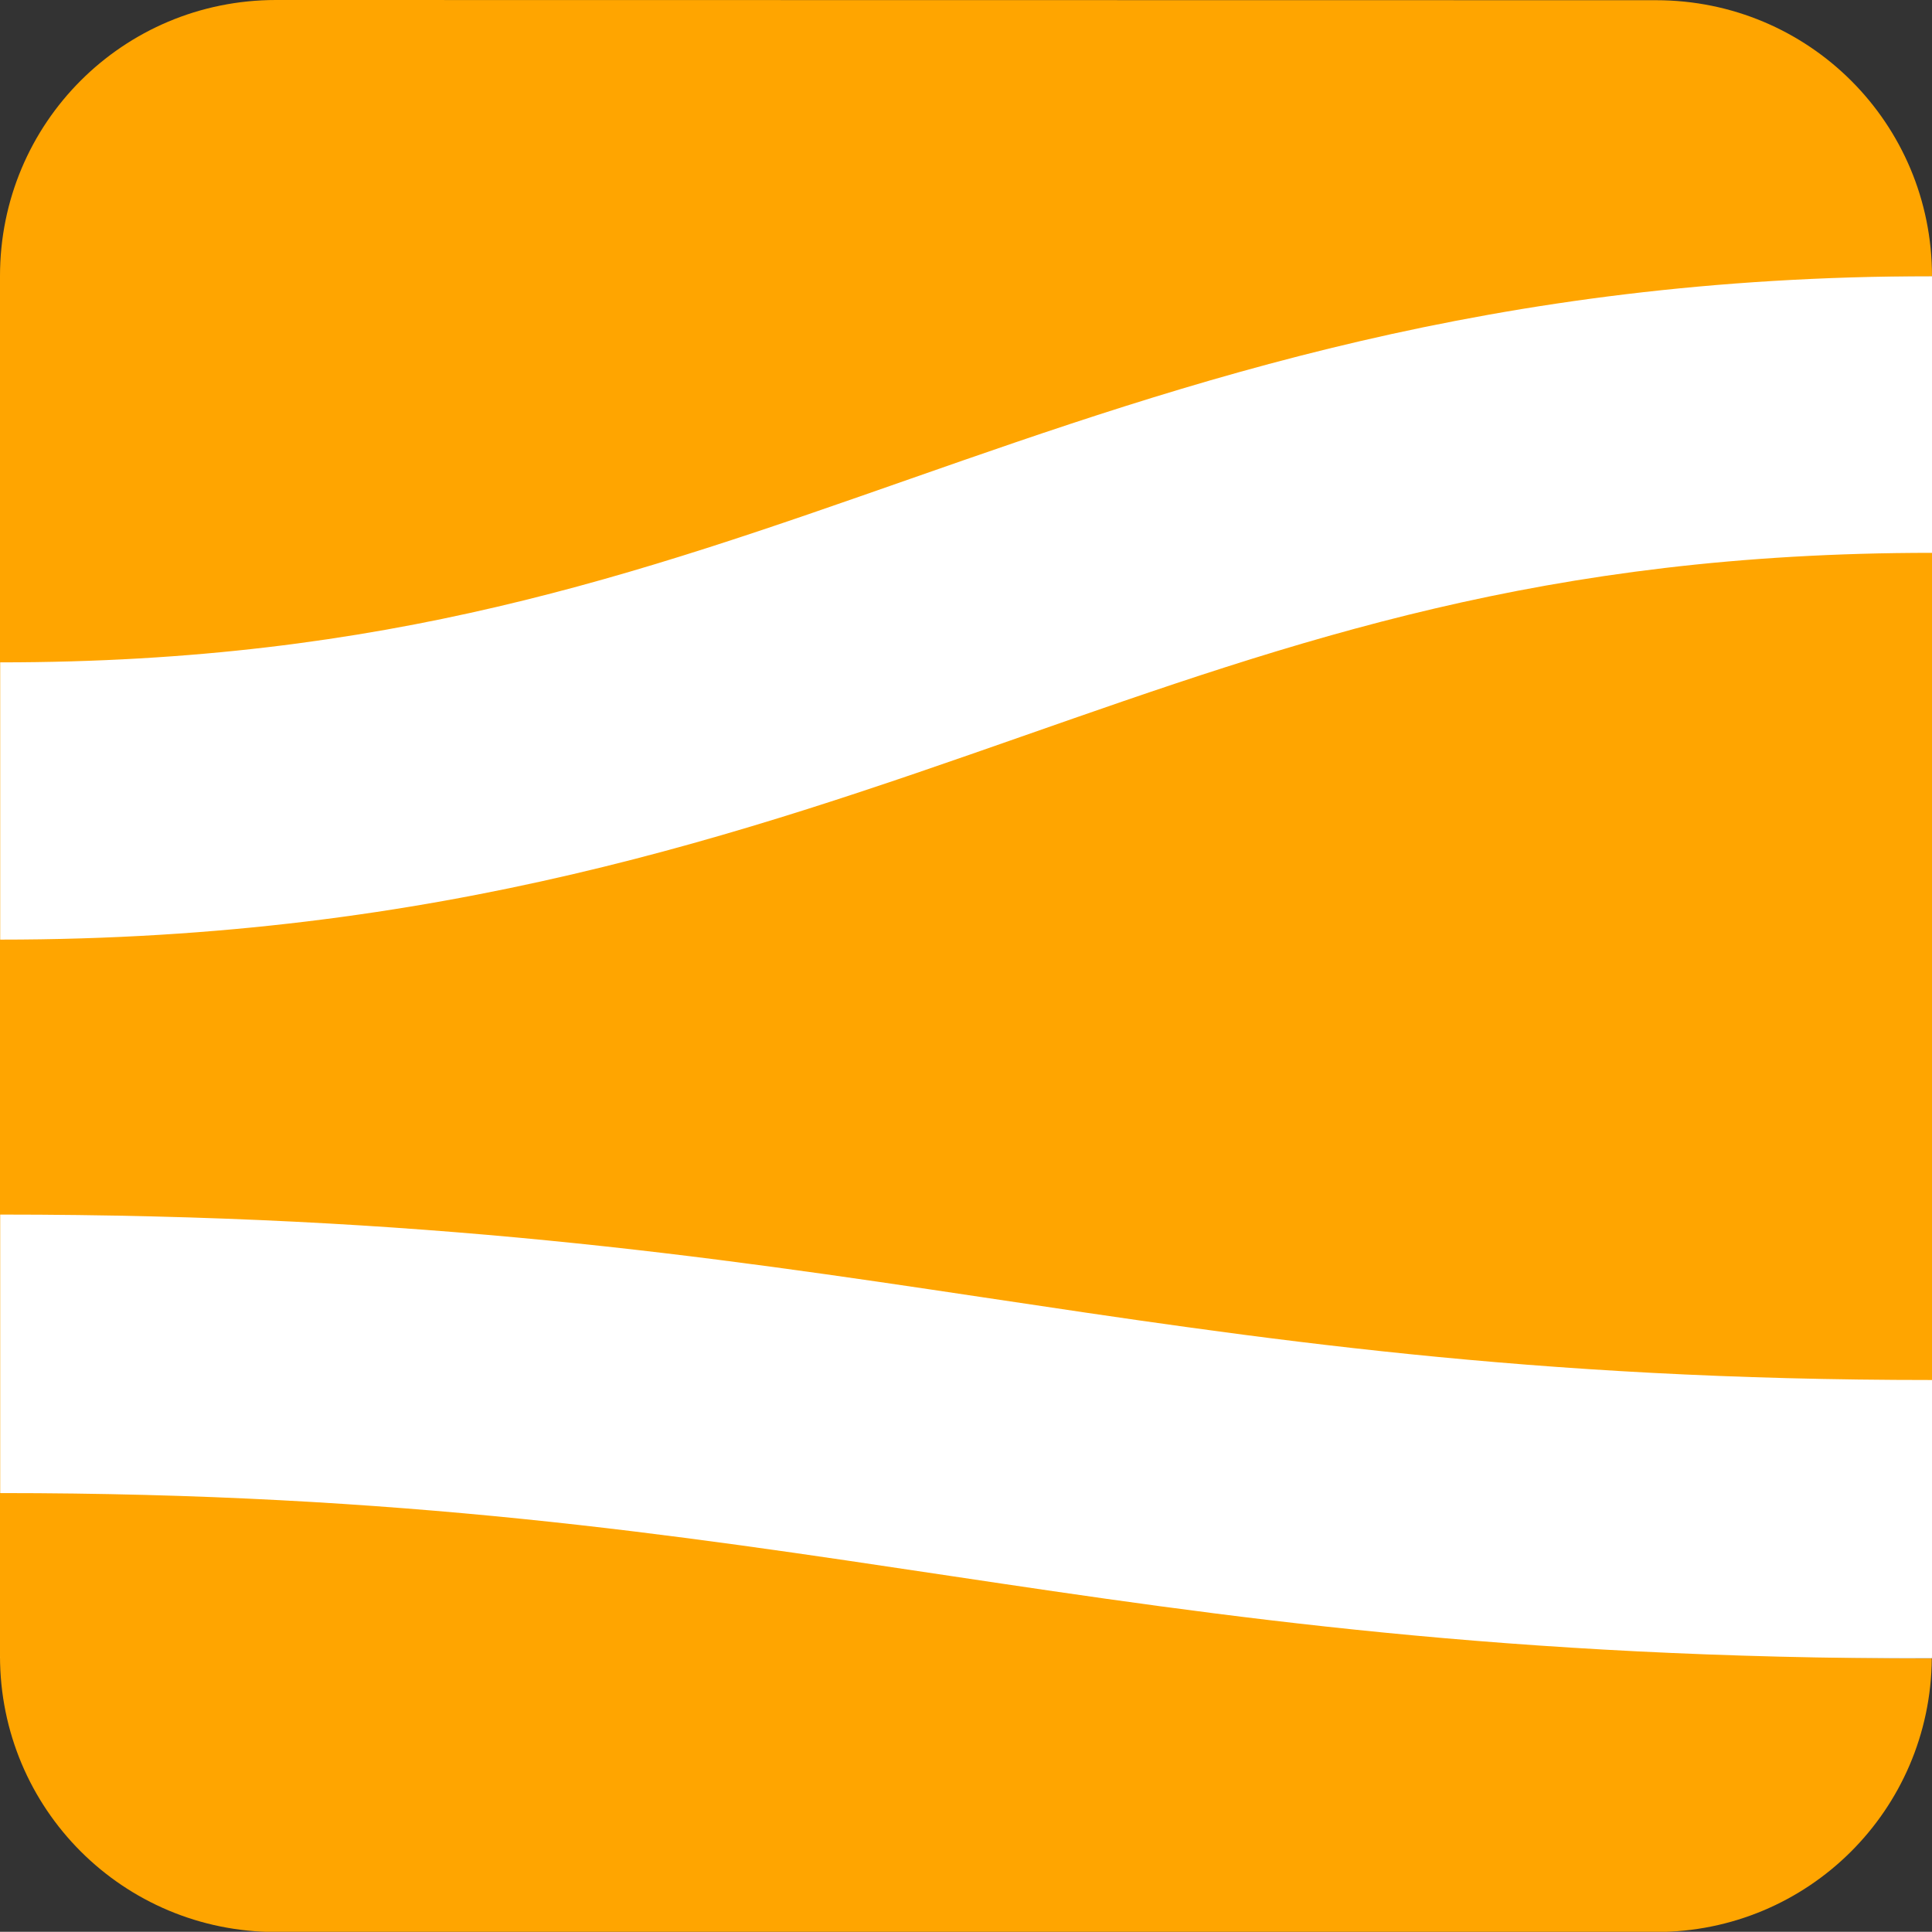 <?xml version="1.0" encoding="UTF-8" standalone="no"?>
<!-- Created with Inkscape (http://www.inkscape.org/) -->

<svg
   width="9.261mm"
   height="9.26mm"
   viewBox="0 0 9.261 9.26"
   version="1.1"
   id="svg5042"
   xmlns="http://www.w3.org/2000/svg"
   xmlns:svg="http://www.w3.org/2000/svg">
  <rect x="0" y="0" width="9.261" height="9.26" fill="#333333" stroke="none"/>
  <defs
     id="defs5039" />
  <g
     id="layer1"
     transform="translate(-94.086,-125.972)">
    <path
       id="rect2608-7-6-4-4-3-5"
       style="fill:#ffffff;fill-opacity:1;stroke-width:1.375;stroke-linecap:square;stroke-miterlimit:4;stroke-dasharray:none;paint-order:markers stroke fill"
       d="m 95.409,110.097 c -0.733,0 -1.323,0.59 -1.323,1.323 v 6.615 c 0,0.733 0.59,1.323 1.323,1.323 h 6.615 c 0.729,0 1.316,-0.584 1.322,-1.311 -4.075,-7e-5 -5.397,-0.793 -9.259,-0.793 v -1.335 c 4.075,0 5.398,0.793 9.26,0.793 v -3.965 c -1.86,0 -3.042,0.418 -4.365,0.881 -1.323,0.463 -2.786,0.973 -4.895,0.973 v -1.329 c 1.86,0 3.043,-0.418 4.366,-0.881 1.323,-0.463 2.785,-0.97 4.894,-0.97 0,-0.733 -0.59,-1.323 -1.323,-1.323 z m 7.937,7.949 h 5.3e-4 v -0.012 c 0,0.004 -5.3e-4,0.008 -5.3e-4,0.012 z" />
    <rect
       style="fill:#ffffff;fill-opacity:1;stroke:none;stroke-width:0.195"
       id="rect6535-6"
       width="9.261"
       height="6.626"
       x="94.086"
       y="127.295" />
    <path
       id="rect2608-7-6-4-4-3-5-5"
       style="fill:#ffa500;fill-opacity:1;stroke-width:1.375;stroke-linecap:square;stroke-miterlimit:4;stroke-dasharray:none;paint-order:markers stroke fill"
       d="m 95.409,125.972 c -0.733,0 -1.323,0.59 -1.323,1.323 v 6.615 c 0,0.733 0.59,1.323 1.323,1.323 h 6.615 c 0.729,0 1.316,-0.584 1.322,-1.311 -4.075,-7e-5 -5.397,-0.793 -9.259,-0.793 v -1.335 c 4.075,0 5.398,0.793 9.26,0.793 v -3.965 c -1.86,0 -3.042,0.418 -4.365,0.881 -1.323,0.463 -2.786,0.973 -4.895,0.973 v -1.329 c 1.86,0 3.043,-0.418 4.366,-0.881 1.323,-0.463 2.785,-0.97 4.894,-0.97 0,-0.733 -0.59,-1.323 -1.323,-1.323 z m 7.937,7.949 h 5.3e-4 v -0.012 c 0,0.004 -5.3e-4,0.008 -5.3e-4,0.012 z" />
    <g
       id="g9085-2"
       style="stroke:#ffffff;stroke-width:1.5;stroke-linecap:square;stroke-miterlimit:4;stroke-dasharray:none"
       transform="matrix(0.699,0,0,0.699,90.399,13.901)">
      <path
         id="path7650-9"
         style="fill:none;fill-rule:evenodd;stroke:#ffffff;stroke-width:1.5;stroke-linecap:square;stroke-linejoin:miter;stroke-miterlimit:4;stroke-dasharray:none;stroke-opacity:1"
         d="m 21.167,144.198 h 3.969 m 0,-3.969 h -3.969 v 3.969 3.969" />
    </g>
    <path
       style="fill:none;fill-rule:evenodd;stroke:#ffffff;stroke-width:1.049;stroke-linecap:square;stroke-linejoin:miter;stroke-miterlimit:4;stroke-dasharray:none;stroke-opacity:1"
       d="m 109.928,111.949 v 5.55"
       id="path7798-3" />
    <circle
       style="fill:none;stroke:#ffffff;stroke-width:1.049;stroke-linecap:square;stroke-miterlimit:4;stroke-dasharray:none;stroke-opacity:1;paint-order:markers stroke fill"
       id="path11399-1"
       cx="113.269"
       cy="116.112"
       r="1.387" />
    <path
       id="path19288"
       style="fill:none;fill-rule:evenodd;stroke:#ffffff;stroke-width:1.049;stroke-linecap:square;stroke-linejoin:miter;stroke-miterlimit:4;stroke-dasharray:none;stroke-opacity:1"
       d="m 121.606,114.724 v 1.526 c 0,0.476 -0.247,0.873 -0.647,1.088 -0.401,0.215 -0.894,0.215 -1.295,0 -0.401,-0.215 -0.647,-0.612 -0.647,-1.041 m 0,-1.572 v 1.526 c -10e-6,0.476 -0.229,0.873 -0.601,1.088 -0.372,0.215 -0.83,0.215 -1.202,0 -0.372,-0.215 -0.601,-0.612 -0.601,-1.088 v -1.526" />
    <path
       id="path12526-7"
       style="fill:none;fill-rule:evenodd;stroke:#ffffff;stroke-width:0.738;stroke-linecap:square;stroke-linejoin:miter;stroke-miterlimit:4;stroke-dasharray:none;stroke-opacity:1"
       d="m 123.581,114.725 h 2.931 m 0,-2.931 h -2.931 v 5.862 h 2.931" />
    <path
       id="path19288-4"
       style="fill:none;fill-rule:evenodd;stroke:#ffffff;stroke-width:0.738;stroke-linecap:square;stroke-linejoin:miter;stroke-miterlimit:4;stroke-dasharray:none;stroke-opacity:1"
       d="m 133.607,117.656 v -1.612 c 0,-0.503 -0.261,-0.922 -0.684,-1.149 -0.423,-0.227 -0.945,-0.227 -1.368,0 -0.423,0.227 -0.684,0.646 -0.684,1.1 m 0,1.661 v -1.612 c 0,-0.503 -0.242,-0.922 -0.635,-1.149 -0.393,-0.227 -0.877,-0.227 -1.27,0 -0.393,0.227 -0.635,0.646 -0.635,1.149 v 1.612" />
    <path
       id="path19288-4-5"
       style="fill:none;fill-rule:evenodd;stroke:#ffffff;stroke-width:0.738;stroke-linecap:square;stroke-linejoin:miter;stroke-miterlimit:4;stroke-dasharray:none;stroke-opacity:1"
       d="m 137.967,114.725 v 1.612 c 0,0.503 -0.242,0.922 -0.635,1.149 -0.393,0.227 -0.877,0.227 -1.27,0 -0.393,-0.227 -0.635,-0.646 -0.635,-1.149 v -1.612" />
  </g>
</svg>
